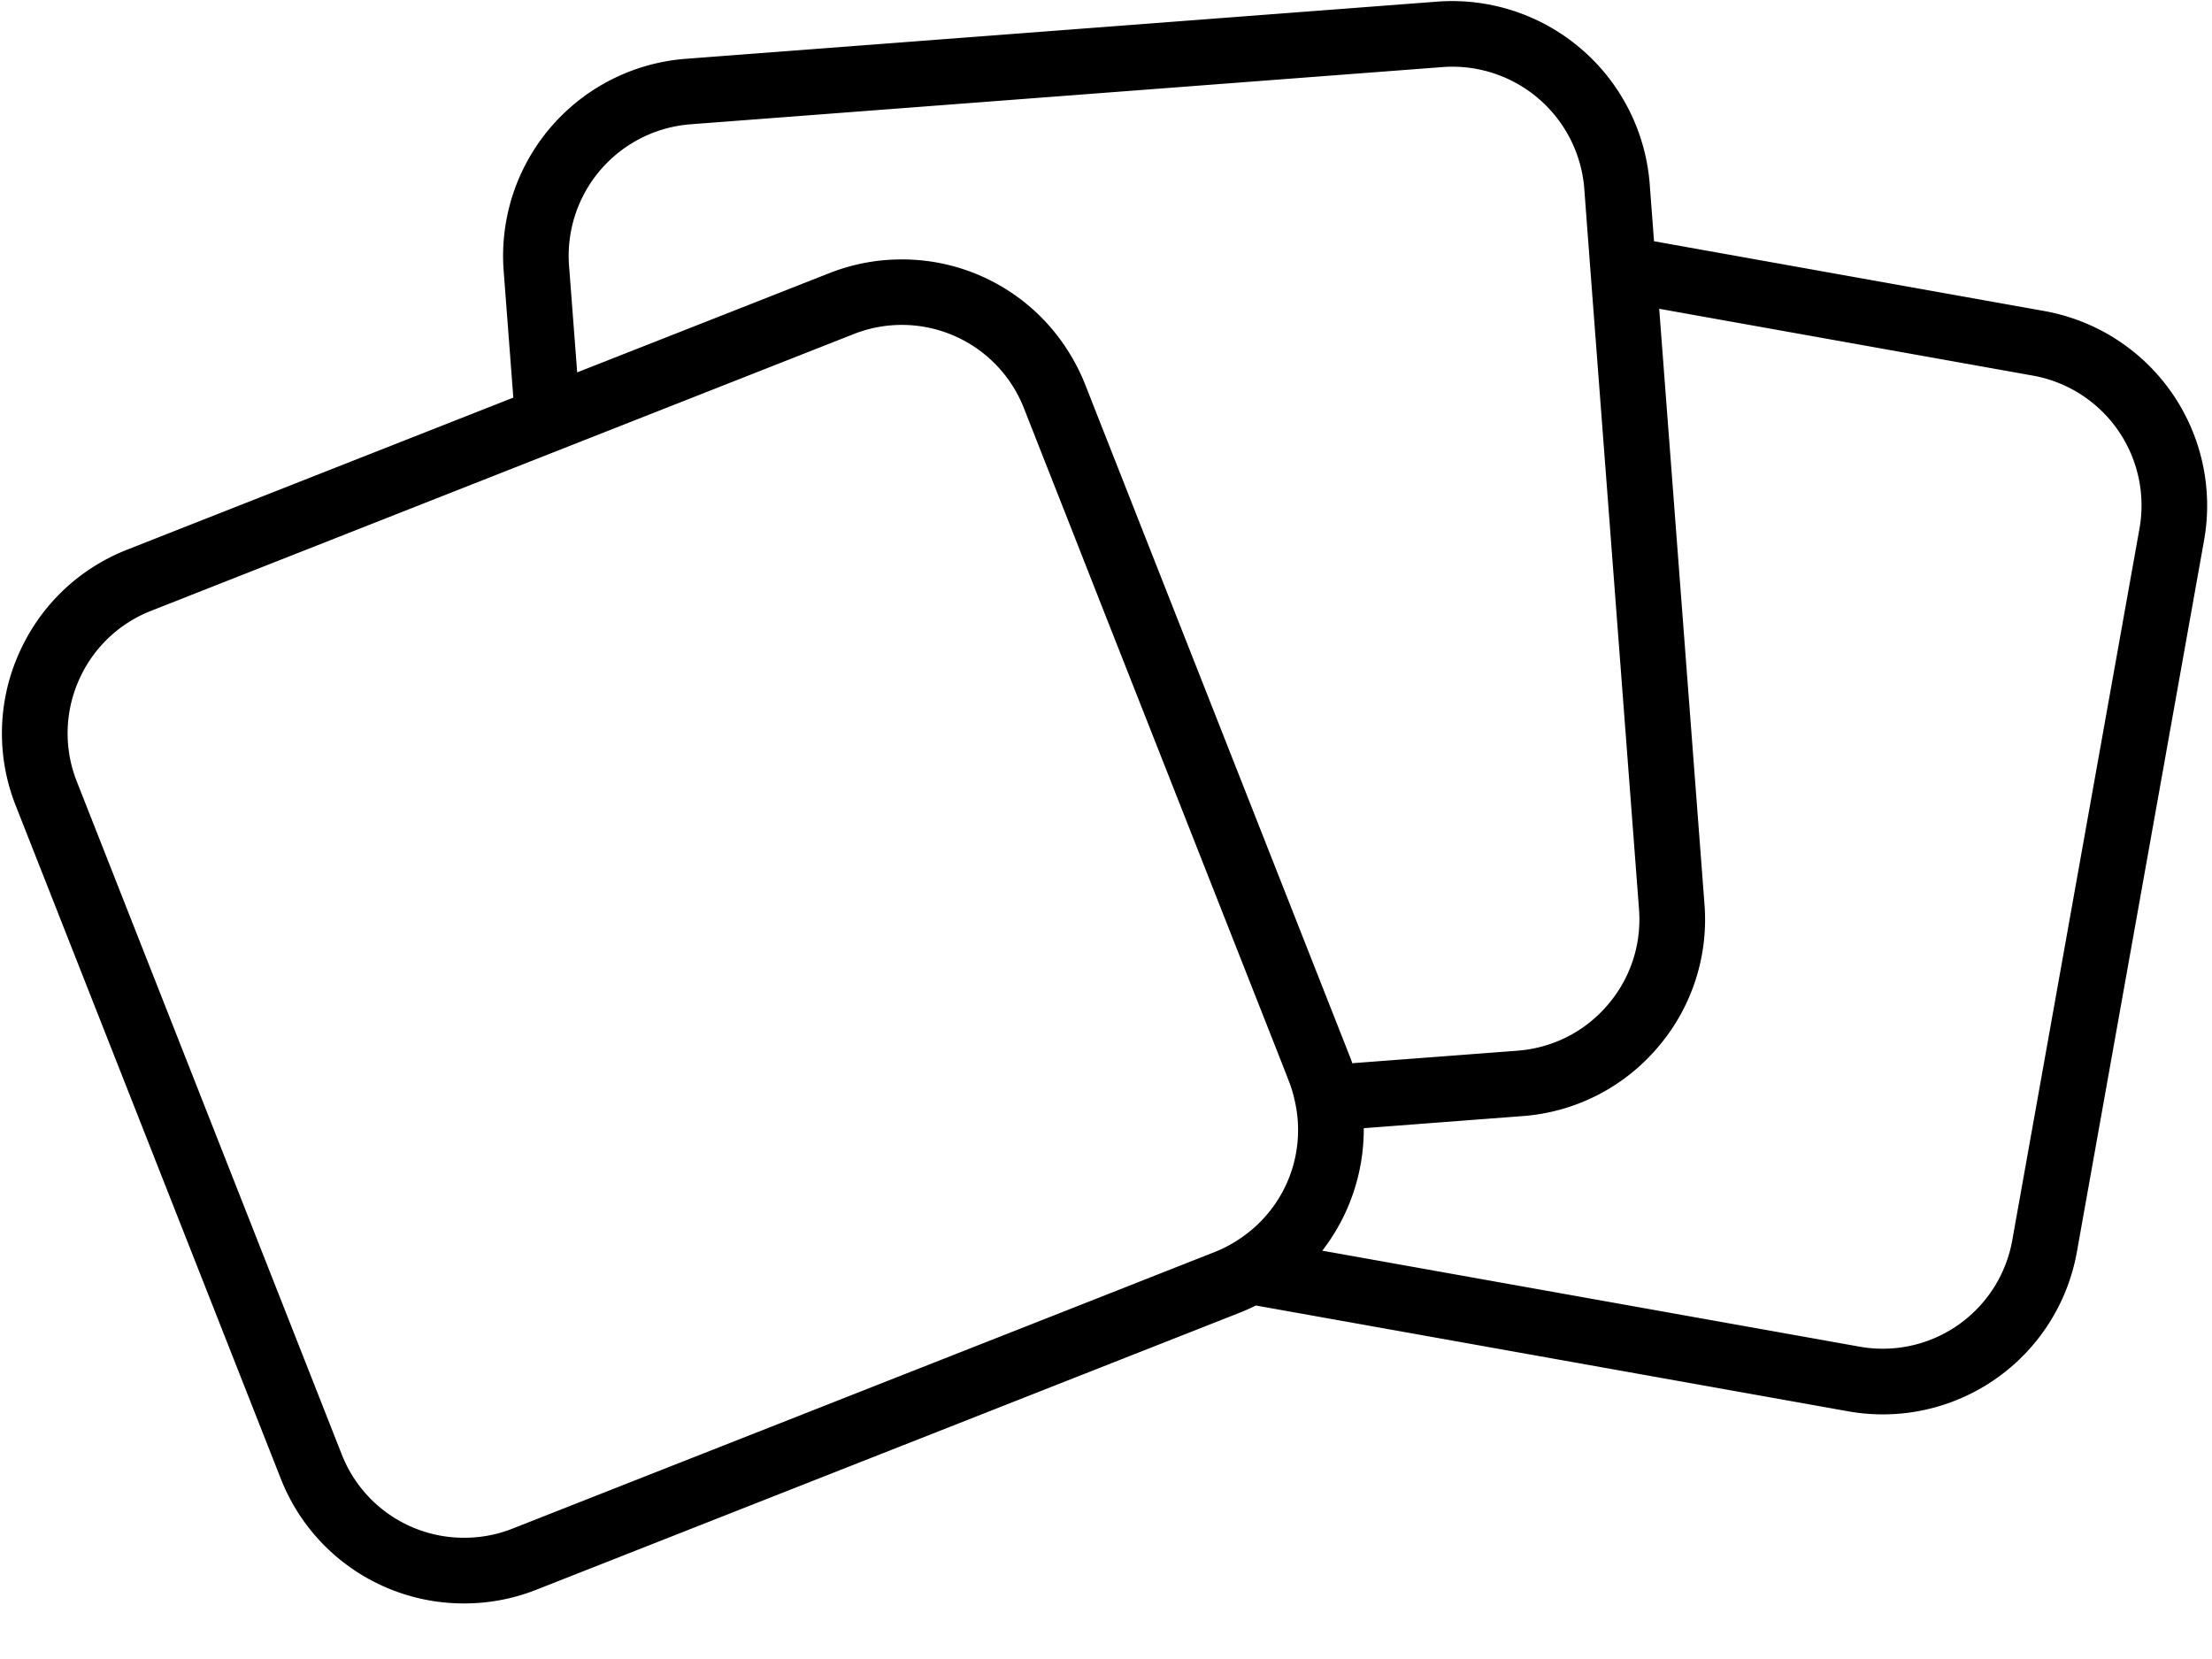 <svg width="32" height="24" xmlns="http://www.w3.org/2000/svg"><path d="M29.577 4.5l-5.649-1.01-.063-.835A2.868 2.868 0 0 0 20.801.023L9.917.851a2.86 2.86 0 0 0-2.631 3.064l.14 1.837-5.587 2.2c-.71.28-1.268.819-1.573 1.519a2.838 2.838 0 0 0-.038 2.185l3.832 9.73a2.841 2.841 0 0 0 2.658 1.81c.358 0 .71-.067 1.046-.2l10.156-4c.085-.033.168-.07.248-.11l8.564 1.53a2.852 2.852 0 0 0 3.314-2.309l1.84-10.294A2.86 2.86 0 0 0 29.577 4.5zm1.374 3.146l-1.84 10.294a1.903 1.903 0 0 1-2.212 1.541l-7.77-1.388a2.871 2.871 0 0 0 .6-1.772l2.297-.175a2.837 2.837 0 0 0 1.95-.987 2.838 2.838 0 0 0 .682-2.077l-.655-8.615 5.407.967a1.908 1.908 0 0 1 1.541 2.212zM16.41 18.571l-8.994 3.542c-.224.089-.46.133-.698.133a1.897 1.897 0 0 1-1.775-1.208l-3.831-9.73a1.894 1.894 0 0 1 .025-1.459 1.895 1.895 0 0 1 1.05-1.013L7.5 6.743l.462-.182.462-.182 3.918-1.543a1.897 1.897 0 0 1 2.473 1.075l.357.908.332.842.331.843 2.739 6.952.072.185c.036.091.063.185.084.28a1.887 1.887 0 0 1-.748 1.967c-.126.09-.263.167-.411.225l-.32.126-.842.332zM8.232 3.843A1.909 1.909 0 0 1 9.99 1.798L20.873.97a1.914 1.914 0 0 1 2.046 1.757l.044.59.037.489.037.489.674 8.859c.038.508-.123 1-.455 1.386-.332.387-.794.62-1.302.66l-2.391.181c-.01-.03-.02-.059-.032-.088l-3.376-8.571-.332-.843-.124-.316a2.893 2.893 0 0 0-.222-.444 2.837 2.837 0 0 0-2.436-1.366c-.359 0-.71.067-1.047.2L8.35 5.387l-.118-1.545z" fill="currentColor" fill-rule="evenodd"/></svg>